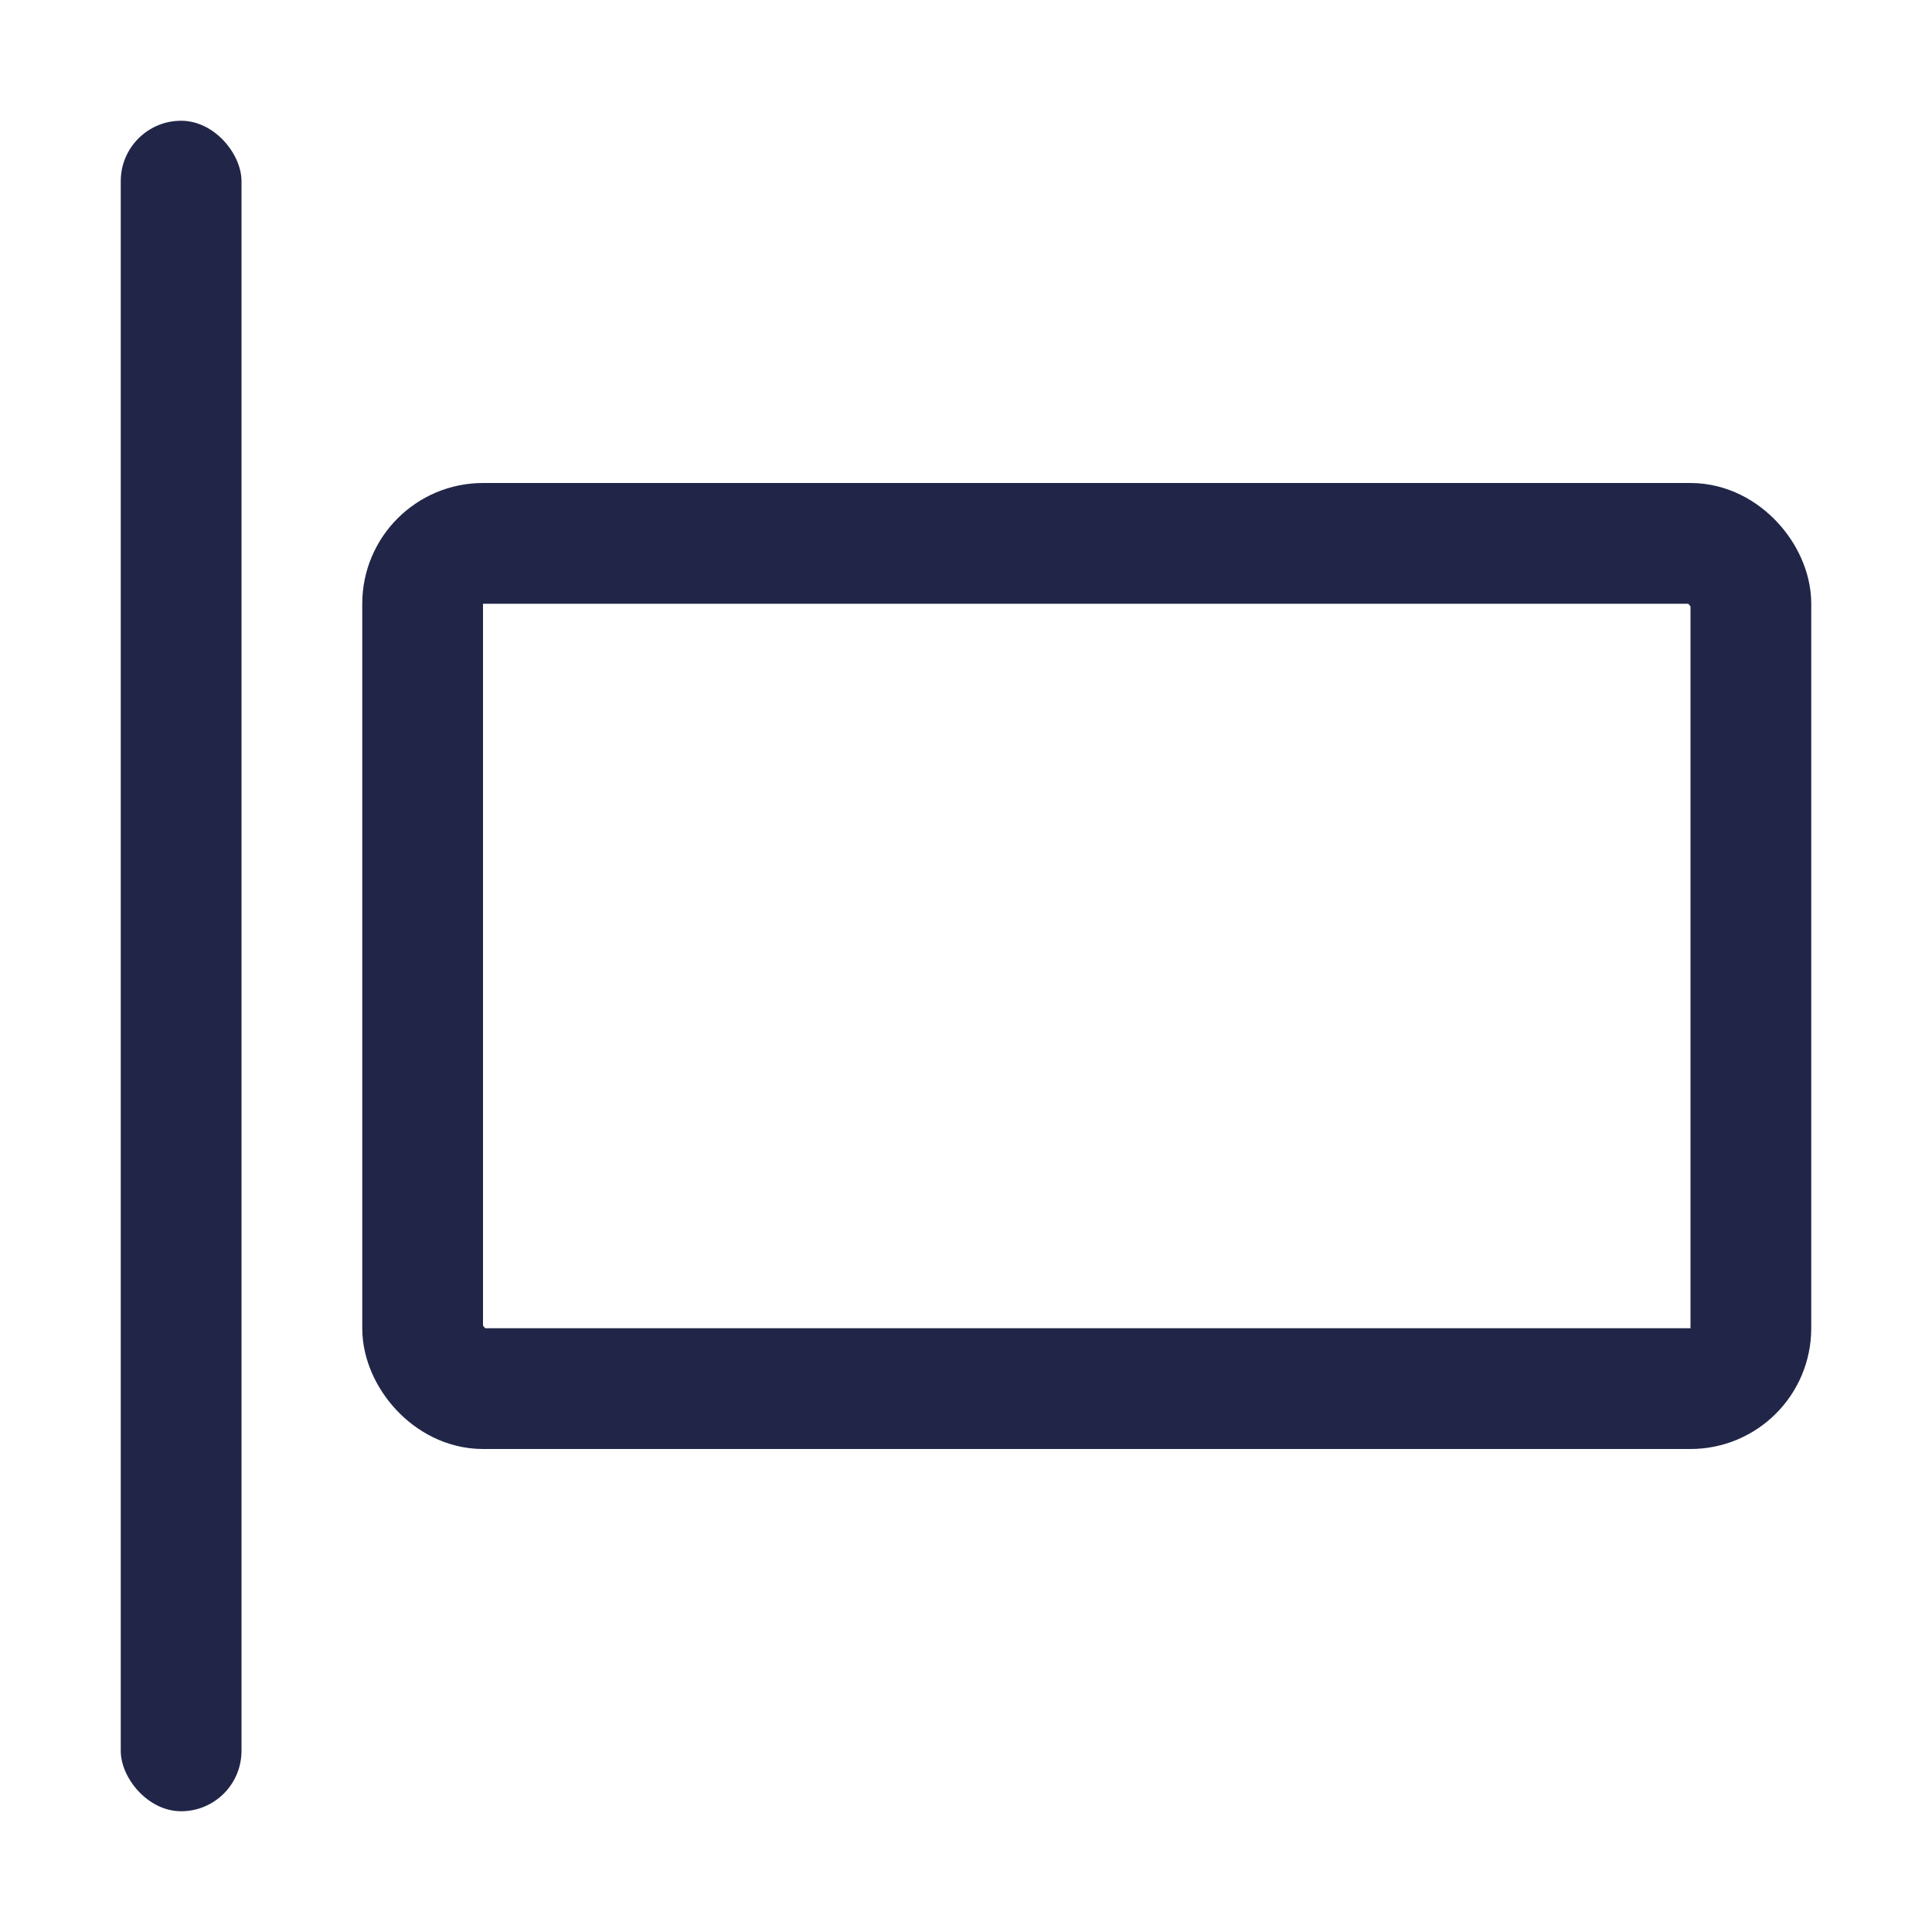 <svg width="16" height="16" viewBox="0 0 16 16" fill="none" xmlns="http://www.w3.org/2000/svg">
<rect x="1" y="1" width="1" height="14" rx="0.5" fill="#212648"/>
<rect x="3.5" y="4.5" width="11" height="7" rx="0.5" stroke="#212648"/>
</svg>
